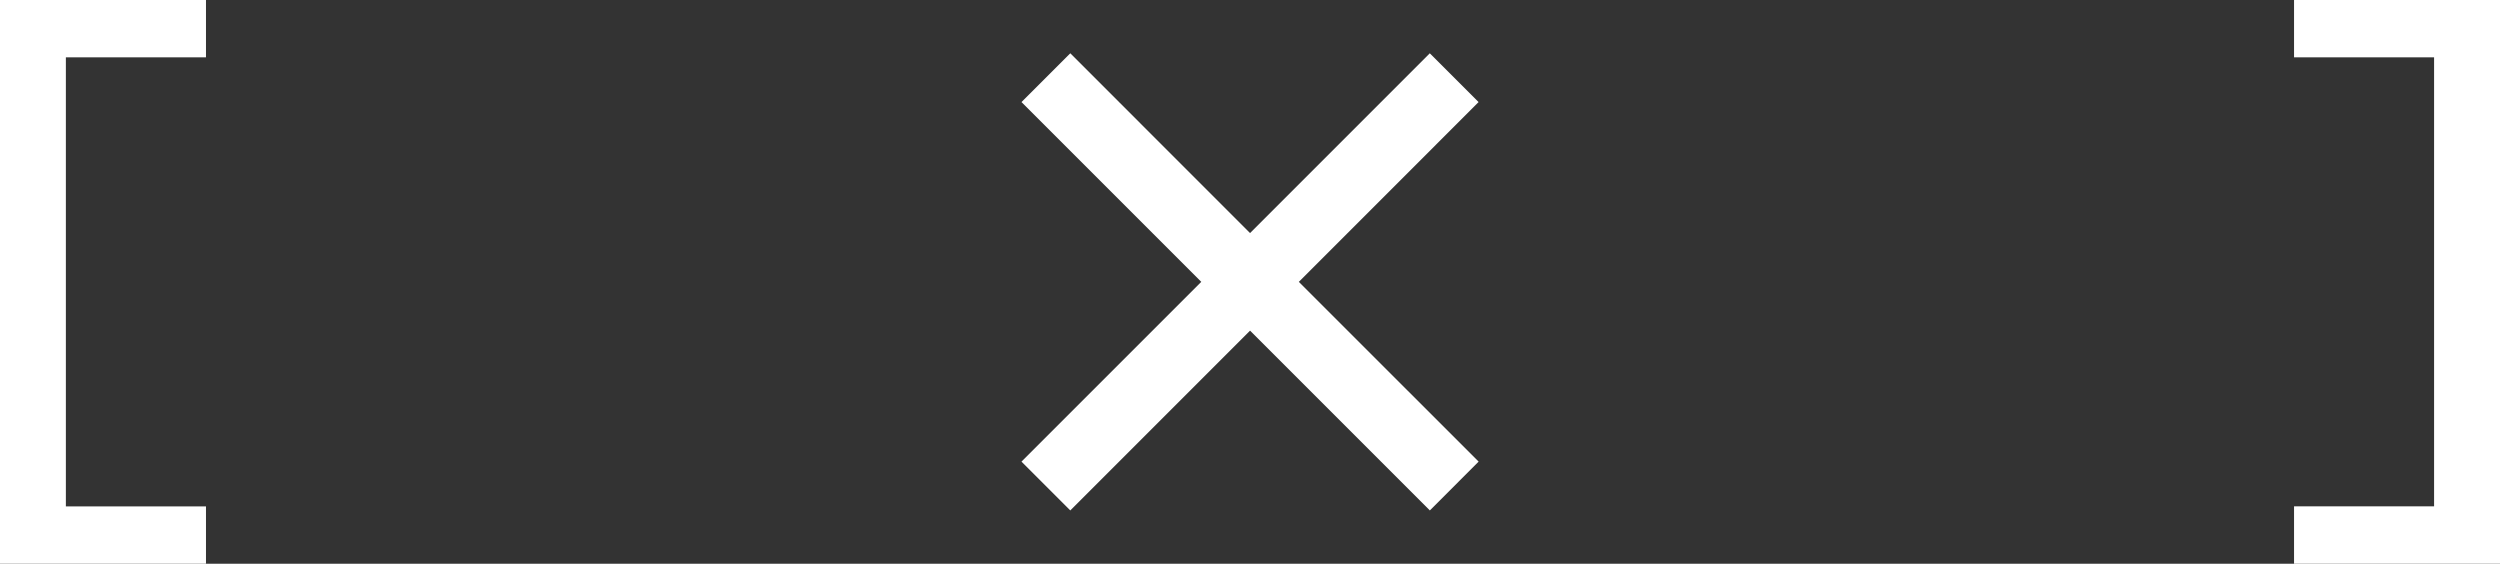 <svg id="Grupo_4524" data-name="Grupo 4524" xmlns="http://www.w3.org/2000/svg" width="208.331" height="46.976" viewBox="0 0 208.331 46.976">
  <rect x="0" y="0" width="208.331" height="46.976" fill="#333333" stroke="none"/>
  <path id="Trazado_2406" data-name="Trazado 2406" d="M287.489,308.43h17.165v-4.776H292.978v-37.42h11.676v-4.778H287.489Z" transform="translate(-287.489 -261.455)" fill="#fff"/>
  <path id="Trazado_2407" data-name="Trazado 2407" d="M351.63,261.456v4.778H363.3v37.418H351.63v4.779h17.164V261.456Z" transform="translate(-160.462 -261.456)" fill="#fff"/>
  <path id="Trazado_2408" data-name="Trazado 2408" d="M354.144,267.011l-4.065-4.065L335.1,277.928l-14.98-14.983-4.068,4.065,14.983,14.983-14.983,14.98,4.068,4.068,14.98-14.983,14.983,14.983,4.065-4.068-14.983-14.98Z" transform="translate(-230.93 -258.505)" fill="#fff" fill-rule="evenodd"/>
</svg>

